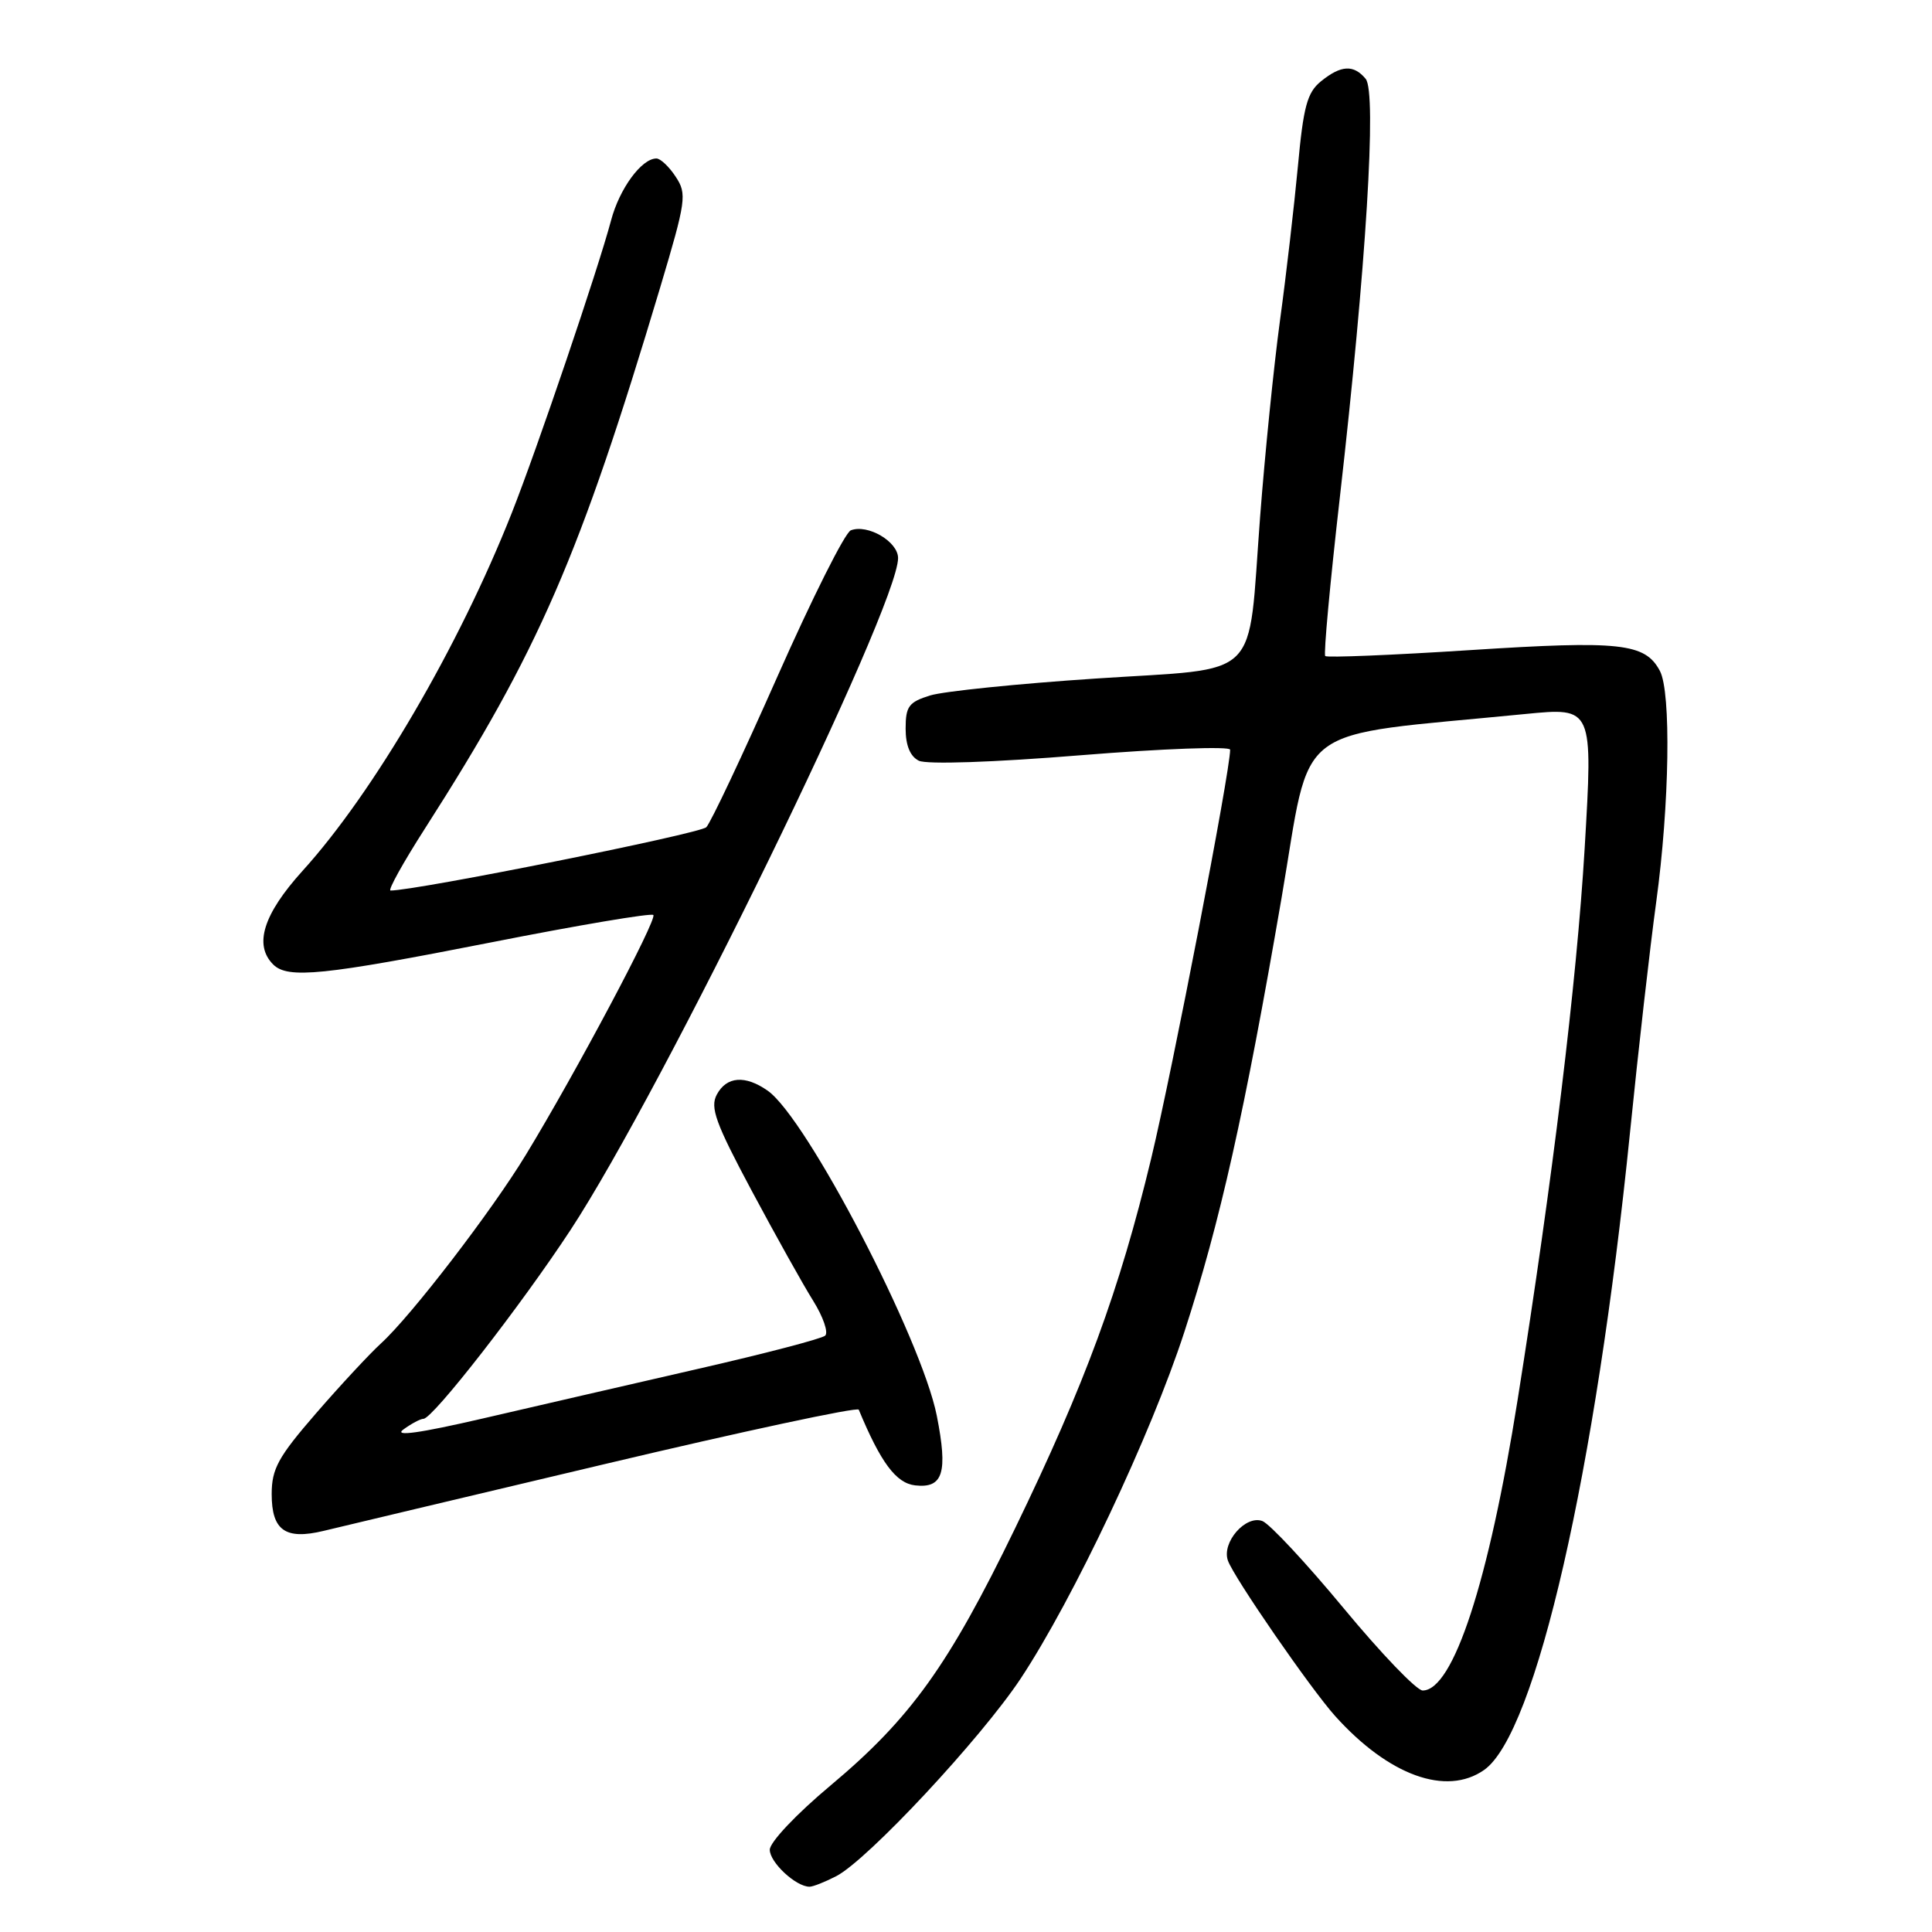 <?xml version="1.0" encoding="UTF-8" standalone="no"?>
<!DOCTYPE svg PUBLIC "-//W3C//DTD SVG 1.1//EN" "http://www.w3.org/Graphics/SVG/1.1/DTD/svg11.dtd" >
<svg xmlns="http://www.w3.org/2000/svg" xmlns:xlink="http://www.w3.org/1999/xlink" version="1.1" viewBox="0 0 256 256">
 <g >
 <path fill="currentColor"
d=" M 110.81 248.60 C 114.97 246.45 129.97 230.37 135.25 222.41 C 142.22 211.87 152.50 190.12 156.93 176.50 C 161.66 161.97 164.92 147.42 169.81 119.00 C 173.89 95.26 170.64 97.72 202.10 94.61 C 211.10 93.73 211.08 93.69 209.97 112.50 C 208.92 130.07 205.75 156.20 201.09 185.50 C 197.26 209.63 192.56 224.00 188.51 224.00 C 187.71 224.00 183.01 219.10 178.05 213.11 C 173.10 207.13 168.25 201.93 167.28 201.55 C 165.06 200.70 161.84 204.39 162.71 206.80 C 163.53 209.08 173.67 223.77 176.91 227.38 C 184.01 235.27 191.64 238.04 196.65 234.53 C 203.50 229.74 211.44 195.01 215.99 150.00 C 217.07 139.28 218.63 125.55 219.46 119.50 C 221.22 106.63 221.45 91.71 219.94 88.89 C 217.98 85.22 214.72 84.86 194.85 86.14 C 184.49 86.81 175.83 87.16 175.60 86.93 C 175.37 86.69 176.24 77.26 177.53 65.96 C 181.02 35.34 182.45 12.25 180.96 10.45 C 179.37 8.53 177.69 8.62 175.04 10.77 C 173.21 12.25 172.71 14.10 171.98 22.02 C 171.49 27.23 170.43 36.45 169.60 42.50 C 168.78 48.55 167.60 60.25 166.97 68.50 C 165.29 90.56 167.46 88.43 145.20 89.91 C 134.91 90.59 125.04 91.60 123.25 92.15 C 120.42 93.03 120.00 93.59 120.00 96.54 C 120.00 98.77 120.60 100.23 121.75 100.80 C 122.79 101.31 131.57 101.02 143.25 100.07 C 154.11 99.19 163.00 98.87 163.00 99.34 C 163.00 102.23 155.36 141.78 152.54 153.50 C 148.33 171.00 143.78 183.36 134.51 202.50 C 125.71 220.66 120.67 227.69 110.08 236.56 C 105.52 240.37 102.00 244.10 102.00 245.10 C 102.00 246.78 105.46 250.00 107.27 250.00 C 107.73 250.00 109.32 249.37 110.81 248.60 Z  M 80.00 194.03 C 98.43 189.66 113.63 186.40 113.79 186.79 C 116.70 193.80 118.73 196.53 121.26 196.82 C 124.97 197.24 125.62 195.14 124.13 187.59 C 122.09 177.36 106.89 148.14 101.72 144.52 C 98.74 142.43 96.27 142.62 94.98 145.04 C 94.06 146.75 94.82 148.82 99.61 157.79 C 102.76 163.68 106.42 170.24 107.75 172.36 C 109.08 174.49 109.79 176.57 109.34 176.98 C 108.88 177.39 101.30 179.37 92.50 181.38 C 83.70 183.40 70.88 186.35 64.00 187.95 C 55.59 189.90 52.13 190.38 53.44 189.42 C 54.51 188.64 55.71 188.00 56.11 188.00 C 57.34 188.00 68.99 173.04 75.59 162.99 C 87.82 144.36 119.00 80.41 119.00 73.95 C 119.00 71.77 114.98 69.41 112.74 70.27 C 111.97 70.56 107.60 79.29 103.01 89.65 C 98.42 100.02 94.18 109.00 93.59 109.61 C 92.75 110.47 55.18 118.00 51.75 118.00 C 51.36 118.00 53.42 114.29 56.33 109.75 C 71.40 86.22 76.80 73.77 87.49 38.05 C 90.91 26.59 91.04 25.70 89.54 23.43 C 88.67 22.09 87.51 21.00 86.98 21.00 C 85.01 21.00 82.08 25.00 80.97 29.20 C 79.26 35.64 71.18 59.46 67.80 68.00 C 60.82 85.65 49.51 105.00 40.10 115.38 C 34.88 121.15 33.61 125.21 36.20 127.80 C 38.13 129.73 42.83 129.25 65.08 124.87 C 76.62 122.59 86.30 120.96 86.57 121.24 C 87.12 121.78 76.29 142.16 69.69 153.00 C 65.14 160.50 54.50 174.34 50.49 178.00 C 48.98 179.38 45.10 183.55 41.87 187.28 C 36.86 193.06 36.00 194.62 36.00 197.98 C 36.00 202.79 37.81 204.07 42.88 202.85 C 44.87 202.36 61.57 198.40 80.00 194.03 Z "/>
</g>
</svg>